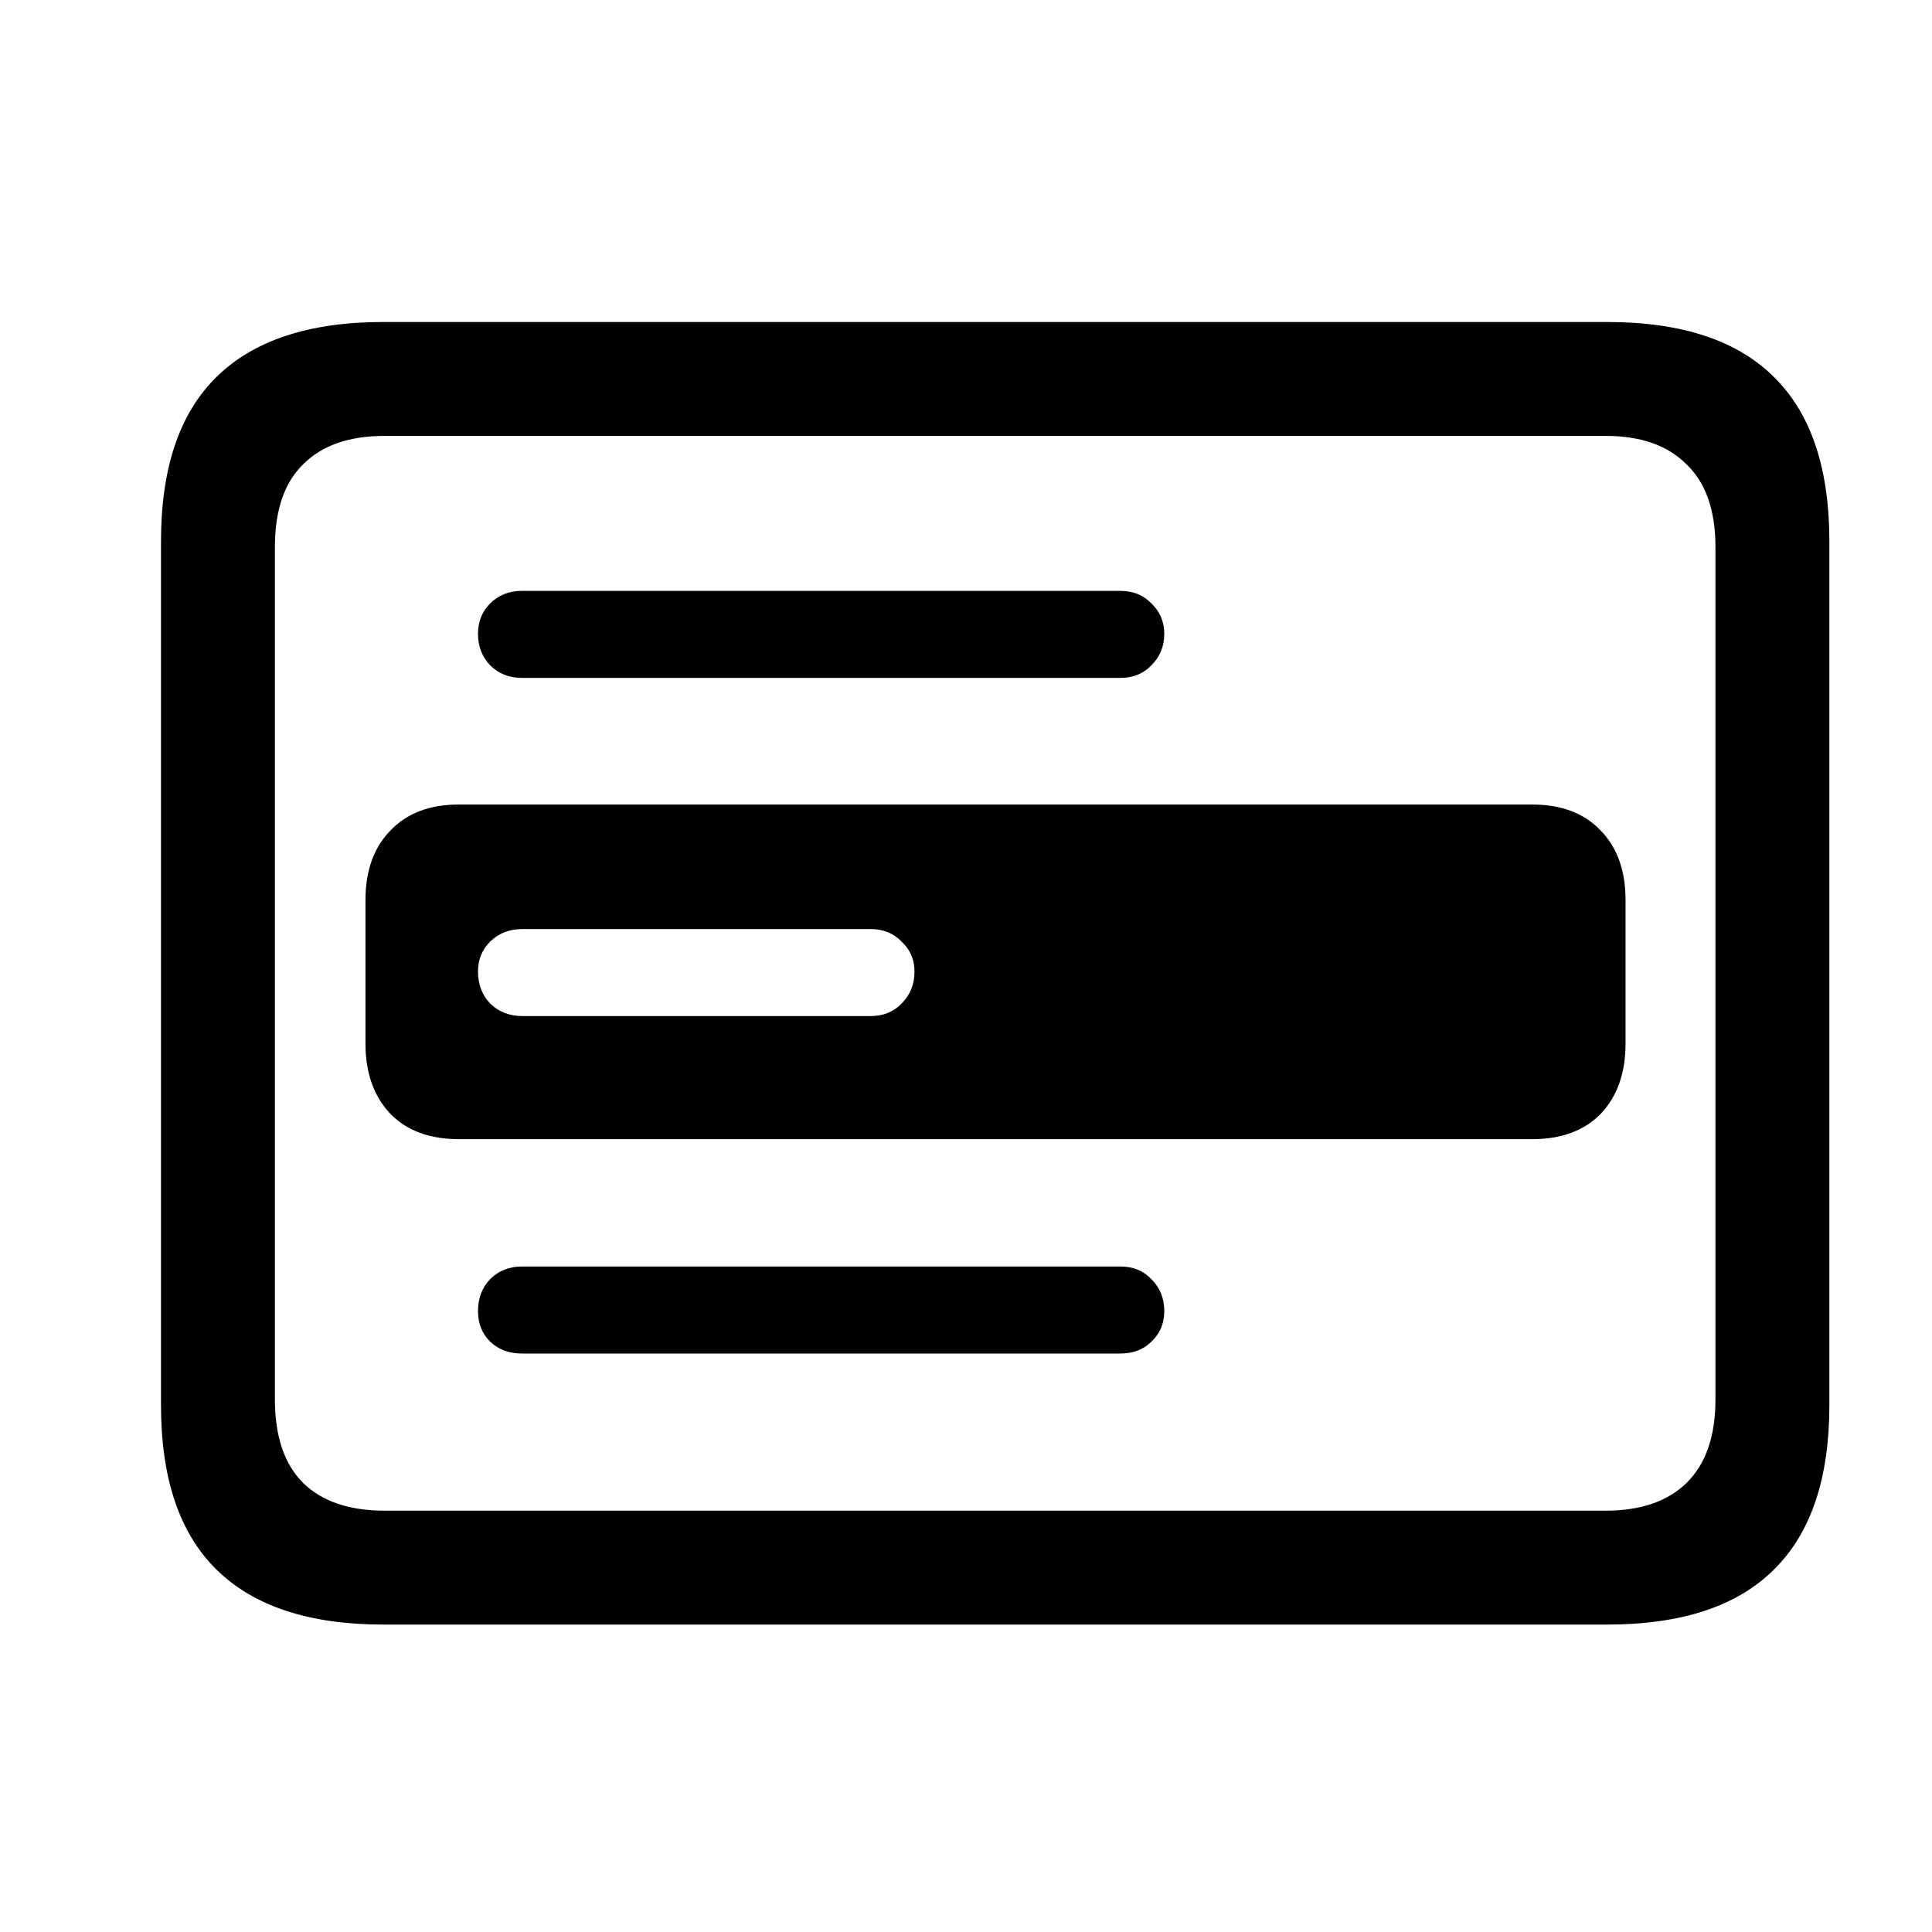 <svg width="24" height="24" viewBox="0 0 24 24" fill="none" xmlns="http://www.w3.org/2000/svg">
<g id="commands">
<path id="Vector" d="M6.482 8.421H13.918C14.076 8.421 14.205 8.368 14.305 8.263C14.41 8.157 14.463 8.028 14.463 7.876C14.463 7.724 14.41 7.598 14.305 7.498C14.205 7.393 14.076 7.34 13.918 7.34H6.482C6.324 7.34 6.192 7.393 6.087 7.498C5.987 7.598 5.938 7.724 5.938 7.876C5.938 8.028 5.987 8.157 6.087 8.263C6.192 8.368 6.324 8.421 6.482 8.421ZM6.482 16.814H13.918C14.076 16.814 14.205 16.765 14.305 16.665C14.41 16.565 14.463 16.439 14.463 16.287C14.463 16.129 14.41 15.997 14.305 15.892C14.205 15.786 14.076 15.733 13.918 15.733H6.482C6.324 15.733 6.192 15.786 6.087 15.892C5.987 15.997 5.938 16.129 5.938 16.287C5.938 16.439 5.987 16.565 6.087 16.665C6.192 16.765 6.324 16.814 6.482 16.814ZM4.76 20.181H19.965C20.891 20.181 21.582 19.952 22.039 19.495C22.496 19.044 22.725 18.364 22.725 17.456V6.725C22.725 5.816 22.496 5.137 22.039 4.686C21.582 4.229 20.891 4 19.965 4H4.76C3.84 4 3.148 4.229 2.686 4.686C2.229 5.137 2 5.816 2 6.725V17.456C2 18.364 2.229 19.044 2.686 19.495C3.148 19.952 3.84 20.181 4.76 20.181ZM4.777 18.766C4.338 18.766 4.001 18.651 3.767 18.423C3.532 18.189 3.415 17.843 3.415 17.386V6.795C3.415 6.338 3.532 5.995 3.767 5.767C4.001 5.532 4.338 5.415 4.777 5.415H19.947C20.381 5.415 20.715 5.532 20.949 5.767C21.189 5.995 21.31 6.338 21.31 6.795V17.386C21.31 17.843 21.189 18.189 20.949 18.423C20.715 18.651 20.381 18.766 19.947 18.766H4.777ZM5.7 14.151H19.033C19.396 14.151 19.681 14.046 19.886 13.835C20.091 13.618 20.193 13.328 20.193 12.965V11.181C20.193 10.817 20.091 10.53 19.886 10.319C19.681 10.102 19.396 9.994 19.033 9.994H5.7C5.337 9.994 5.053 10.102 4.848 10.319C4.643 10.53 4.54 10.817 4.54 11.181V12.965C4.54 13.328 4.643 13.618 4.848 13.835C5.053 14.046 5.337 14.151 5.7 14.151ZM6.491 12.622C6.327 12.622 6.192 12.569 6.087 12.464C5.987 12.358 5.938 12.227 5.938 12.068C5.938 11.922 5.987 11.799 6.087 11.699C6.192 11.594 6.327 11.541 6.491 11.541H10.815C10.974 11.541 11.102 11.594 11.202 11.699C11.308 11.799 11.36 11.922 11.36 12.068C11.36 12.227 11.308 12.358 11.202 12.464C11.102 12.569 10.974 12.622 10.815 12.622H6.491Z" fill="black"/>
</g>
</svg>
